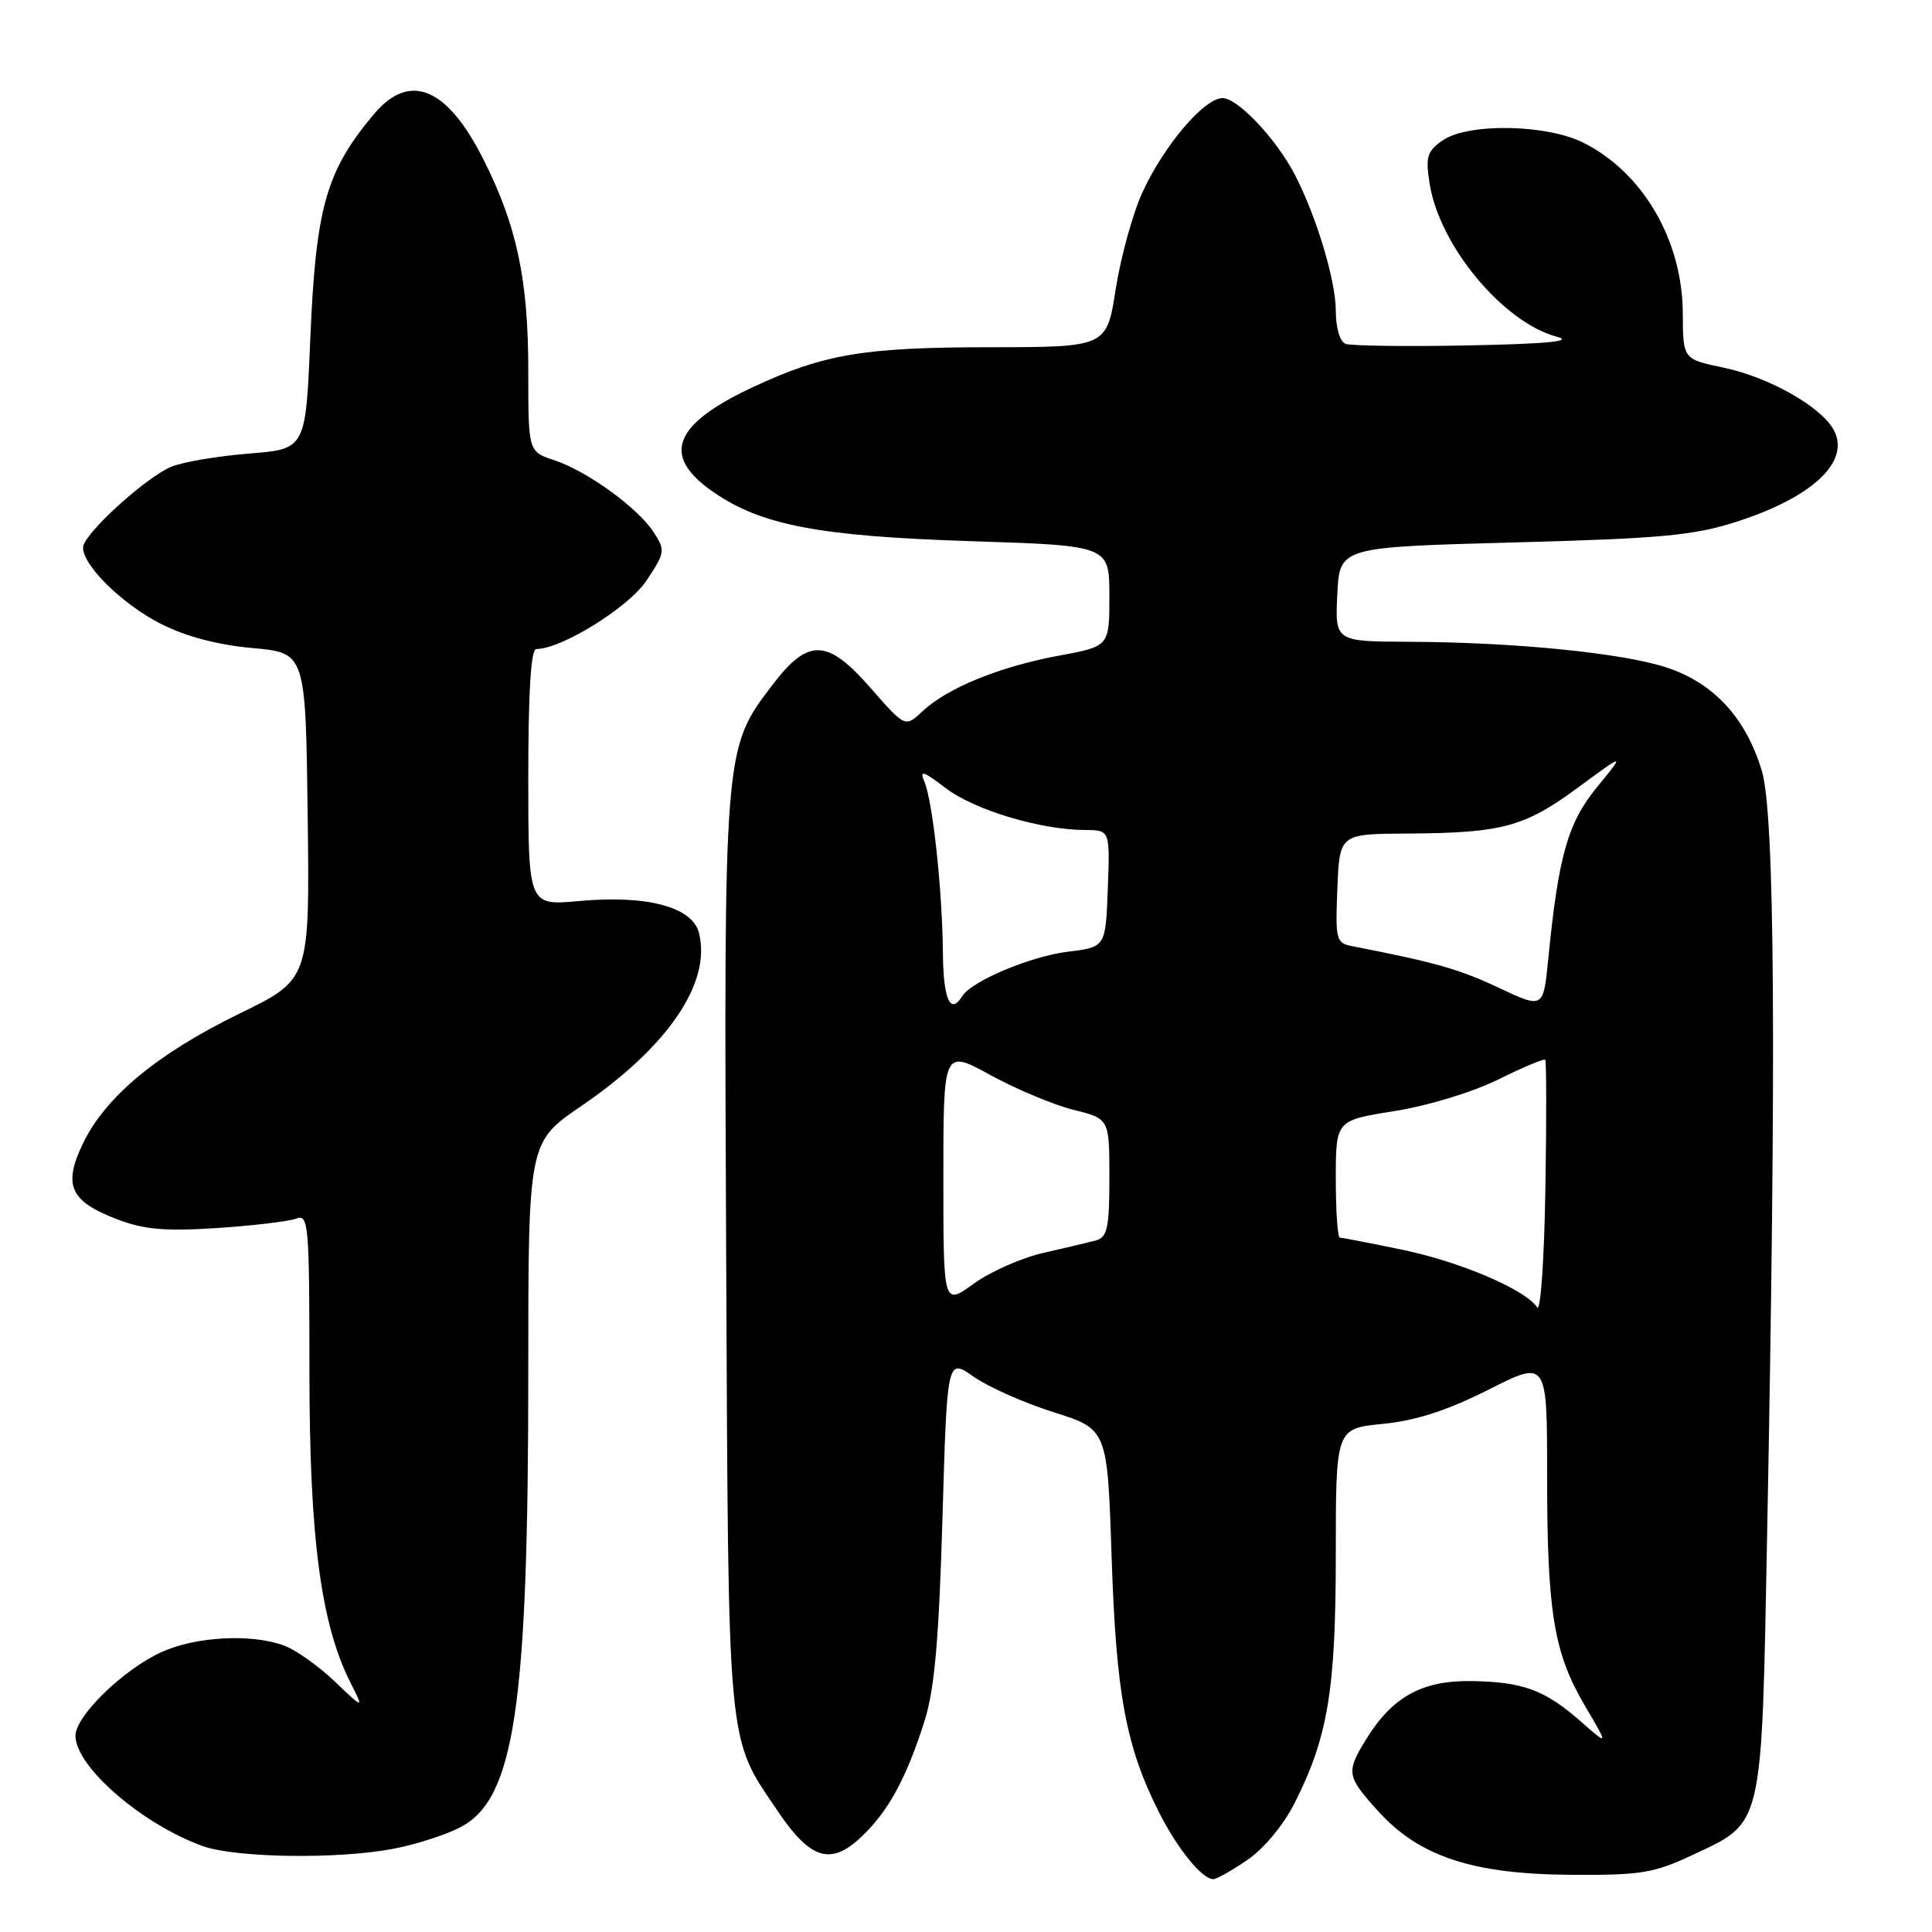 <?xml version="1.0" encoding="UTF-8" standalone="no"?>
<!DOCTYPE svg PUBLIC "-//W3C//DTD SVG 1.1//EN" "http://www.w3.org/Graphics/SVG/1.1/DTD/svg11.dtd" >
<svg xmlns="http://www.w3.org/2000/svg" xmlns:xlink="http://www.w3.org/1999/xlink" version="1.1" viewBox="0 0 256 256">
 <g >
 <path fill="currentColor"
d=" M 165.27 246.46 C 167.43 245.00 170.06 241.84 171.51 238.98 C 175.96 230.20 177.00 223.94 177.00 205.93 C 177.00 189.28 177.00 189.28 183.25 188.67 C 187.66 188.23 191.78 186.89 197.25 184.13 C 205.00 180.21 205.00 180.21 205.00 195.47 C 205.00 213.66 205.88 219.01 210.02 226.04 C 213.15 231.34 213.15 231.34 209.46 228.10 C 204.69 223.91 201.76 222.84 194.88 222.75 C 188.43 222.67 184.49 224.85 181.07 230.39 C 178.33 234.83 178.41 235.34 182.58 239.95 C 188.02 245.98 195.06 248.32 208.00 248.42 C 217.37 248.49 219.11 248.21 224.17 245.84 C 233.71 241.37 233.40 242.67 234.15 203.55 C 235.39 139.22 235.17 107.95 233.46 102.17 C 231.38 95.19 227.12 90.53 220.90 88.47 C 215.08 86.53 200.66 85.09 186.70 85.04 C 176.90 85.00 176.90 85.00 177.20 78.75 C 177.50 72.50 177.50 72.50 200.50 71.88 C 220.12 71.36 224.47 70.95 230.11 69.13 C 240.19 65.89 245.22 61.15 242.99 56.99 C 241.34 53.91 234.42 49.98 228.40 48.72 C 223.00 47.59 223.00 47.59 222.98 41.54 C 222.94 31.91 217.77 22.96 209.91 18.96 C 204.99 16.44 194.50 16.26 191.12 18.63 C 189.09 20.05 188.87 20.80 189.44 24.38 C 190.76 32.60 199.19 42.73 206.29 44.62 C 208.56 45.22 205.10 45.56 194.54 45.77 C 186.32 45.93 179.01 45.83 178.29 45.56 C 177.54 45.27 177.00 43.44 177.00 41.19 C 177.00 37.19 174.45 28.71 171.59 23.18 C 169.13 18.43 164.02 13.00 162.00 13.00 C 159.56 13.00 154.21 19.30 151.37 25.51 C 150.09 28.31 148.50 34.07 147.84 38.30 C 146.64 46.00 146.64 46.00 131.07 46.01 C 114.48 46.02 109.15 46.92 99.84 51.26 C 89.16 56.24 87.57 60.39 94.50 65.18 C 100.89 69.61 108.52 71.06 128.75 71.71 C 147.00 72.30 147.00 72.30 147.00 78.98 C 147.00 85.65 147.00 85.65 140.25 86.89 C 132.47 88.33 125.52 91.16 122.23 94.25 C 119.94 96.40 119.94 96.40 115.35 91.15 C 109.60 84.58 107.09 84.52 102.30 90.82 C 95.91 99.22 95.91 99.17 96.22 166.11 C 96.53 232.90 96.25 229.92 103.17 240.15 C 107.42 246.42 110.12 247.21 114.16 243.37 C 117.72 239.99 120.13 235.57 122.52 228.00 C 123.83 223.85 124.41 217.29 124.88 201.23 C 125.50 179.96 125.50 179.96 129.00 182.41 C 130.93 183.77 135.70 185.89 139.62 187.13 C 146.74 189.38 146.74 189.38 147.30 206.44 C 147.90 224.55 149.20 231.51 153.62 240.23 C 156.05 245.02 159.29 249.00 160.77 249.00 C 161.19 249.00 163.22 247.86 165.27 246.46 Z  M 52.08 244.98 C 55.03 244.43 59.03 243.14 60.97 242.14 C 68.19 238.39 70.00 226.29 70.00 181.72 C 70.00 151.35 70.00 151.35 77.03 146.55 C 88.51 138.71 94.28 130.23 92.62 123.63 C 91.75 120.17 85.75 118.57 76.75 119.39 C 70.00 120.01 70.00 120.01 70.00 103.01 C 70.00 91.67 70.35 86.00 71.06 86.00 C 74.41 86.00 83.33 80.46 85.67 76.92 C 88.14 73.20 88.18 72.92 86.59 70.49 C 84.45 67.23 77.79 62.42 73.42 60.97 C 70.00 59.84 70.00 59.84 70.00 49.13 C 70.00 37.03 68.48 29.87 64.03 21.07 C 59.23 11.54 54.27 9.51 49.55 15.12 C 43.20 22.67 41.84 27.48 41.11 45.00 C 40.50 59.50 40.50 59.50 33.00 60.10 C 28.88 60.43 24.27 61.21 22.76 61.82 C 19.32 63.23 11.00 70.82 11.00 72.55 C 11.00 74.96 16.23 80.08 21.33 82.67 C 24.62 84.34 28.88 85.46 33.45 85.87 C 40.50 86.50 40.50 86.50 40.77 108.14 C 41.04 129.78 41.04 129.78 31.77 134.29 C 20.90 139.58 14.01 145.28 11.02 151.46 C 8.31 157.05 9.26 159.17 15.52 161.56 C 19.10 162.93 21.88 163.17 28.78 162.72 C 33.57 162.40 38.29 161.84 39.25 161.47 C 40.88 160.83 41.00 162.19 41.00 181.69 C 41.00 203.74 42.51 215.20 46.46 223.00 C 48.23 226.50 48.23 226.50 44.36 222.81 C 42.24 220.78 39.23 218.64 37.68 218.06 C 33.40 216.45 25.97 216.83 21.40 218.91 C 16.36 221.19 10.00 227.38 10.00 230.00 C 10.00 234.09 18.84 241.74 26.88 244.62 C 31.26 246.18 44.73 246.38 52.08 244.98 Z  M 203.68 173.23 C 202.16 170.89 193.45 167.17 185.73 165.58 C 181.53 164.71 177.84 164.00 177.54 164.00 C 177.24 164.00 177.00 160.50 177.00 156.23 C 177.00 148.45 177.00 148.45 184.75 147.23 C 189.14 146.54 195.09 144.73 198.48 143.06 C 201.76 141.44 204.59 140.25 204.75 140.42 C 204.91 140.58 204.93 148.32 204.77 157.61 C 204.62 166.90 204.13 173.93 203.68 173.23 Z  M 125.00 156.03 C 125.00 139.04 125.00 139.04 131.25 142.46 C 134.69 144.34 139.64 146.41 142.25 147.06 C 147.00 148.24 147.00 148.24 147.00 156.05 C 147.00 162.64 146.73 163.94 145.25 164.35 C 144.29 164.61 141.15 165.36 138.27 166.01 C 135.39 166.66 131.23 168.50 129.02 170.10 C 125.00 173.01 125.00 173.01 125.00 156.03 Z  M 198.54 130.86 C 193.33 128.41 190.16 127.51 179.21 125.38 C 177.03 124.96 176.93 124.56 177.21 117.72 C 177.50 110.50 177.50 110.50 186.50 110.45 C 199.06 110.37 202.00 109.58 209.10 104.35 C 215.33 99.76 215.33 99.76 211.63 104.28 C 207.74 109.02 206.51 113.35 205.15 127.09 C 204.50 133.67 204.50 133.67 198.54 130.86 Z  M 124.94 126.25 C 124.86 117.88 123.59 106.15 122.48 103.56 C 121.80 101.99 122.33 102.15 125.34 104.45 C 129.12 107.33 137.87 109.96 143.79 109.98 C 147.08 110.00 147.08 110.00 146.79 117.75 C 146.50 125.50 146.50 125.50 141.48 126.11 C 136.54 126.72 128.74 130.00 127.51 131.99 C 125.93 134.54 124.99 132.45 124.94 126.25 Z "/>
</g>
</svg>